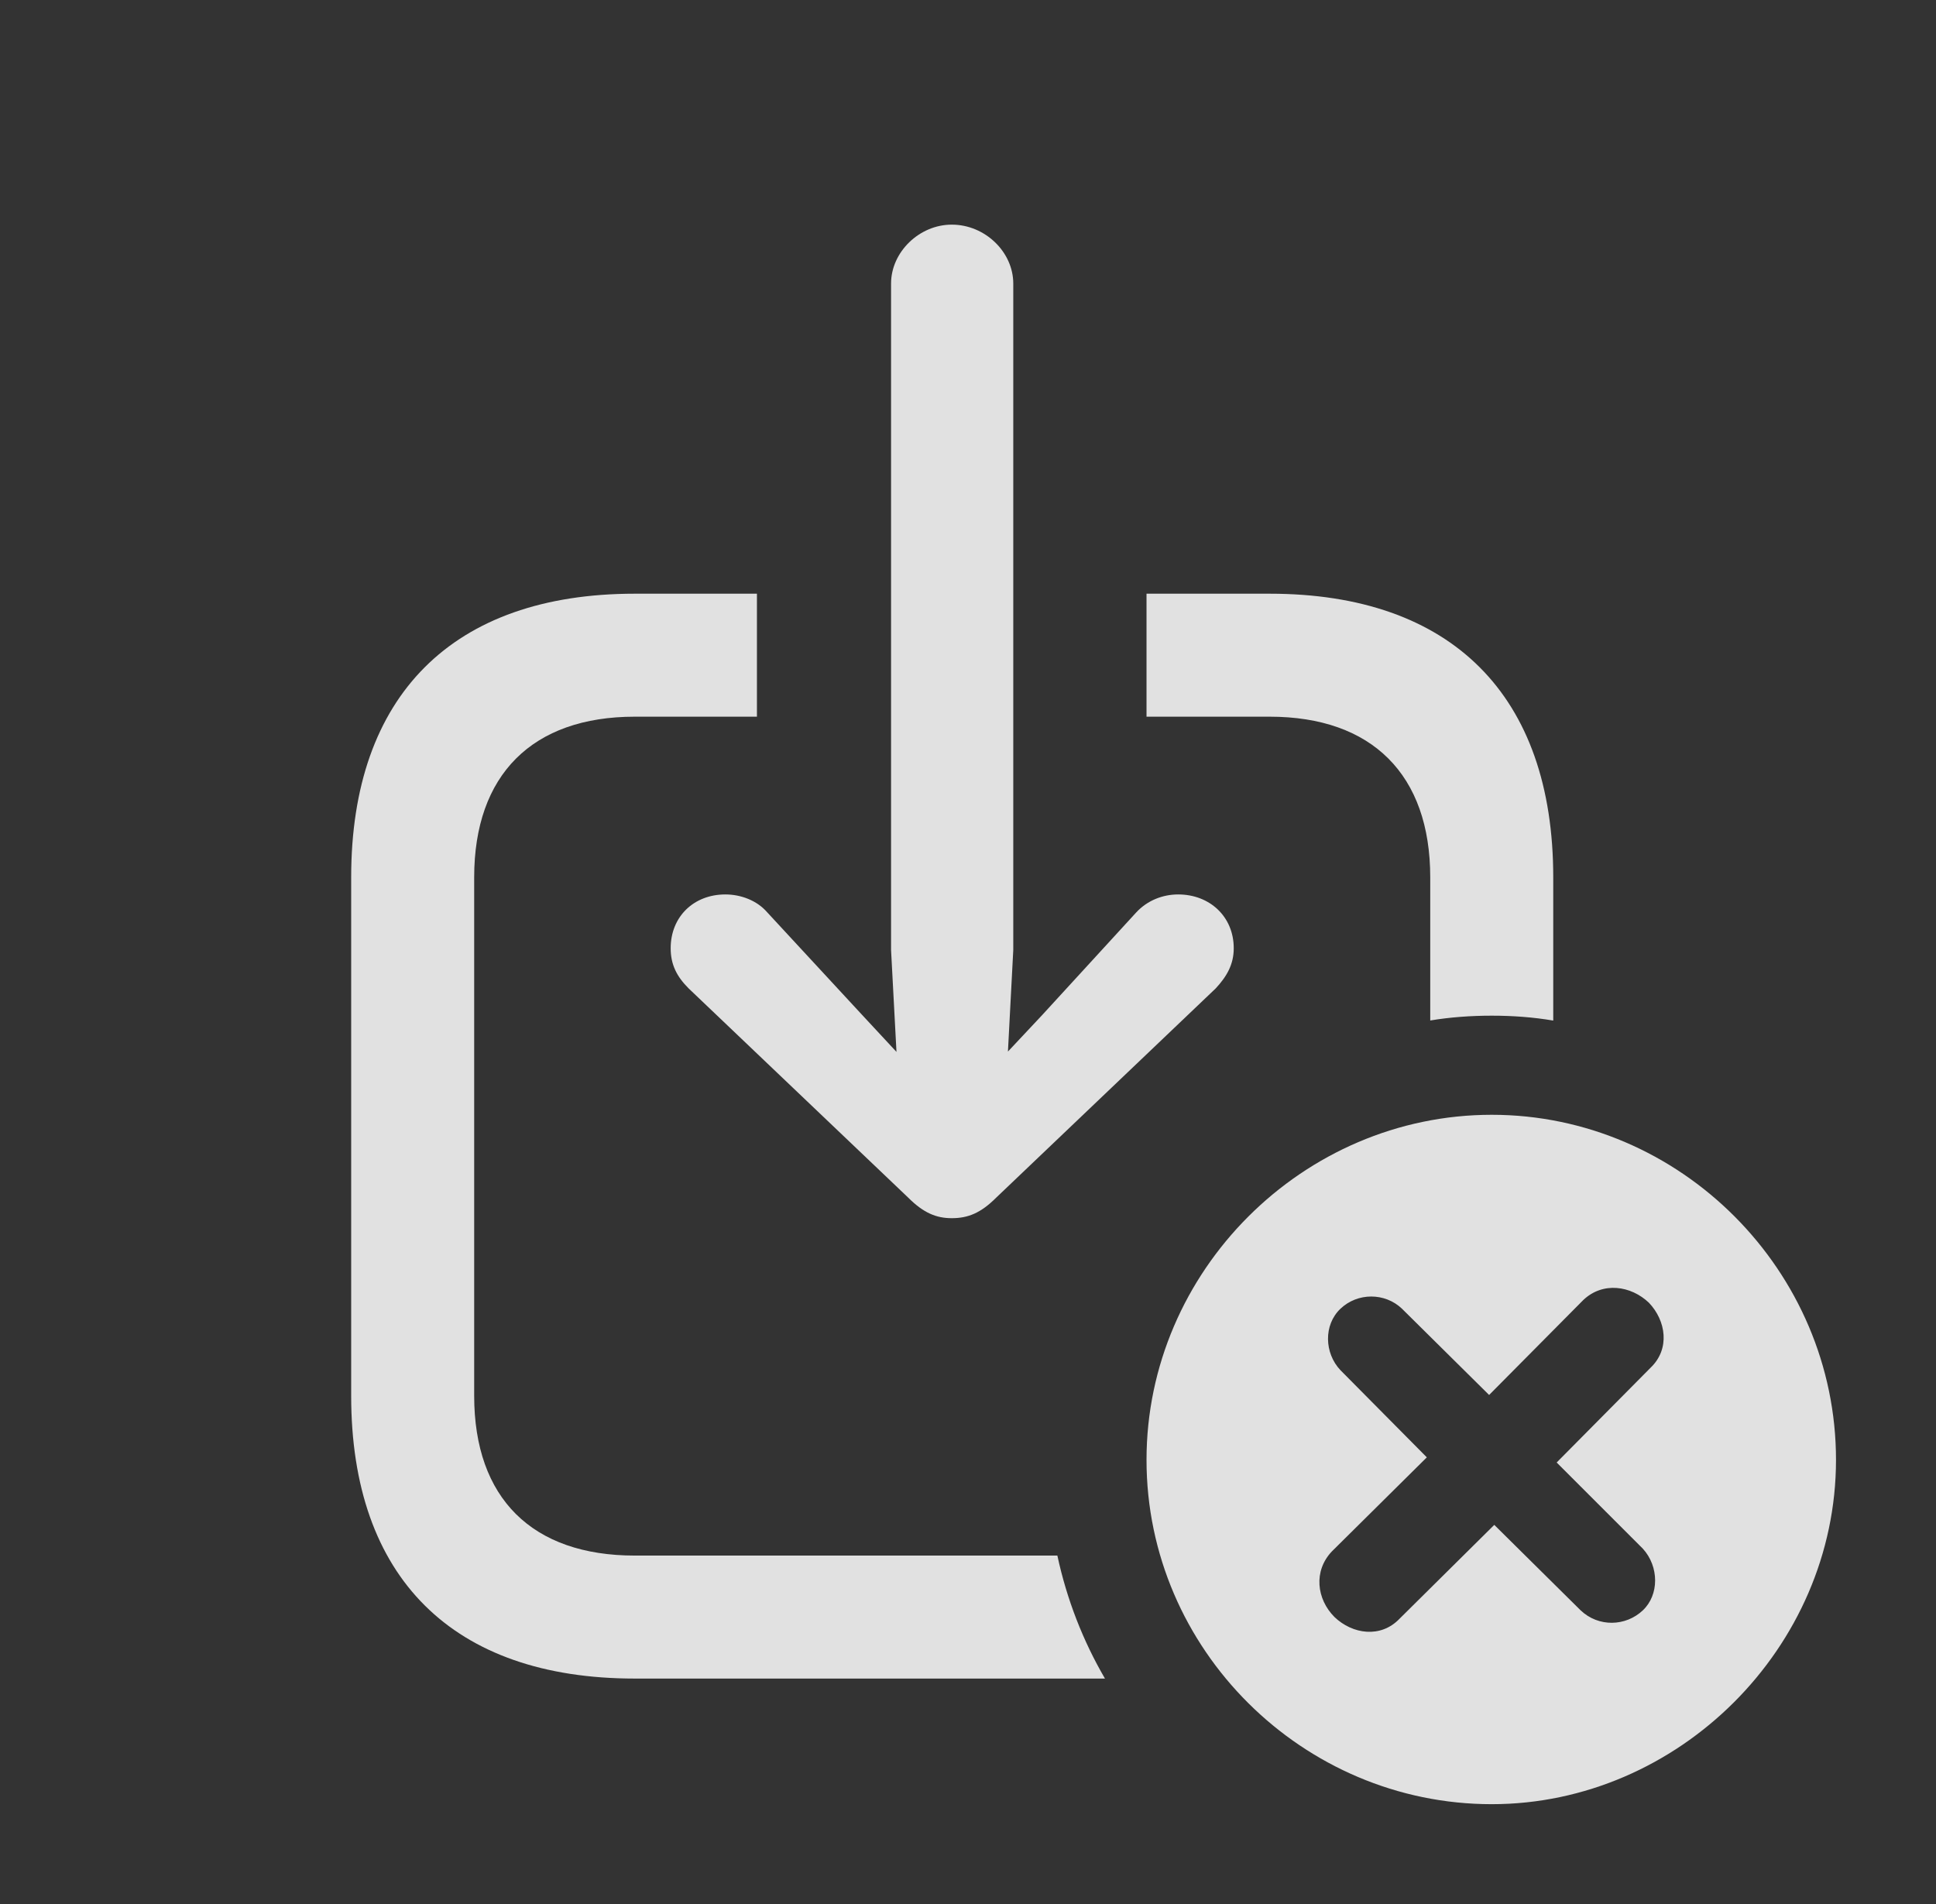 <?xml version="1.0" encoding="UTF-8"?>
<!--Generator: Apple Native CoreSVG 341-->
<!DOCTYPE svg
PUBLIC "-//W3C//DTD SVG 1.1//EN"
       "http://www.w3.org/Graphics/SVG/1.1/DTD/svg11.dtd">
<svg version="1.1" xmlns="http://www.w3.org/2000/svg" xmlns:xlink="http://www.w3.org/1999/xlink" viewBox="0 0 22.129 21.768">
 <rect x="0" y="0" width="22.129" height="21.768" fill="#333333" stroke="none"/>
 <g>
  <rect height="21.768" opacity="0" width="22.129" x="0" y="0"/>
  <path d="M8.652 6.787L8.652 8.193L7.256 8.193C6.084 8.193 5.42 8.857 5.42 10.029L5.42 15.957C5.42 17.129 6.084 17.783 7.256 17.783L12.086 17.783C12.194 18.285 12.379 18.758 12.63 19.189L7.256 19.189C5.176 19.189 4.014 18.037 4.014 15.957L4.014 10.029C4.014 7.949 5.176 6.787 7.256 6.787ZM17.754 10.029L17.754 11.667C17.525 11.628 17.29 11.611 17.051 11.611C16.812 11.611 16.576 11.628 16.348 11.666L16.348 10.029C16.348 8.857 15.684 8.193 14.512 8.193L13.105 8.193L13.105 6.787L14.512 6.787C16.592 6.787 17.754 7.949 17.754 10.029Z" fill="white" fill-opacity="0.85"/>
  <path d="M11.582 3.242L11.582 10.859L11.521 12.021L11.914 11.602L12.988 10.43C13.115 10.293 13.291 10.225 13.467 10.225C13.828 10.225 14.102 10.479 14.102 10.84C14.102 11.025 14.023 11.162 13.896 11.299L11.387 13.691C11.211 13.867 11.065 13.926 10.879 13.926C10.703 13.926 10.557 13.867 10.381 13.691L7.871 11.299C7.734 11.162 7.666 11.025 7.666 10.84C7.666 10.479 7.93 10.225 8.291 10.225C8.467 10.225 8.652 10.293 8.77 10.43L9.854 11.602L10.247 12.025L10.185 10.859L10.185 3.242C10.185 2.881 10.508 2.568 10.879 2.568C11.26 2.568 11.582 2.881 11.582 3.242Z" fill="white" fill-opacity="0.85"/>
  <path d="M20.986 16.689C20.986 18.838 19.18 20.625 17.051 20.625C14.893 20.625 13.105 18.857 13.105 16.689C13.105 14.531 14.893 12.744 17.051 12.744C19.209 12.744 20.986 14.531 20.986 16.689ZM18.096 14.863L17.021 15.947L16.025 14.961C15.83 14.775 15.518 14.775 15.322 14.961C15.127 15.146 15.137 15.469 15.322 15.664L16.309 16.66L15.225 17.734C15.01 17.959 15.049 18.281 15.254 18.486C15.459 18.682 15.781 18.73 15.996 18.506L17.08 17.432L18.066 18.408C18.271 18.604 18.584 18.594 18.779 18.408C18.965 18.232 18.965 17.91 18.779 17.705L17.793 16.719L18.867 15.635C19.092 15.42 19.043 15.098 18.848 14.893C18.643 14.697 18.32 14.648 18.096 14.863Z" fill="white" fill-opacity="0.85"/>
 </g>
</svg>
